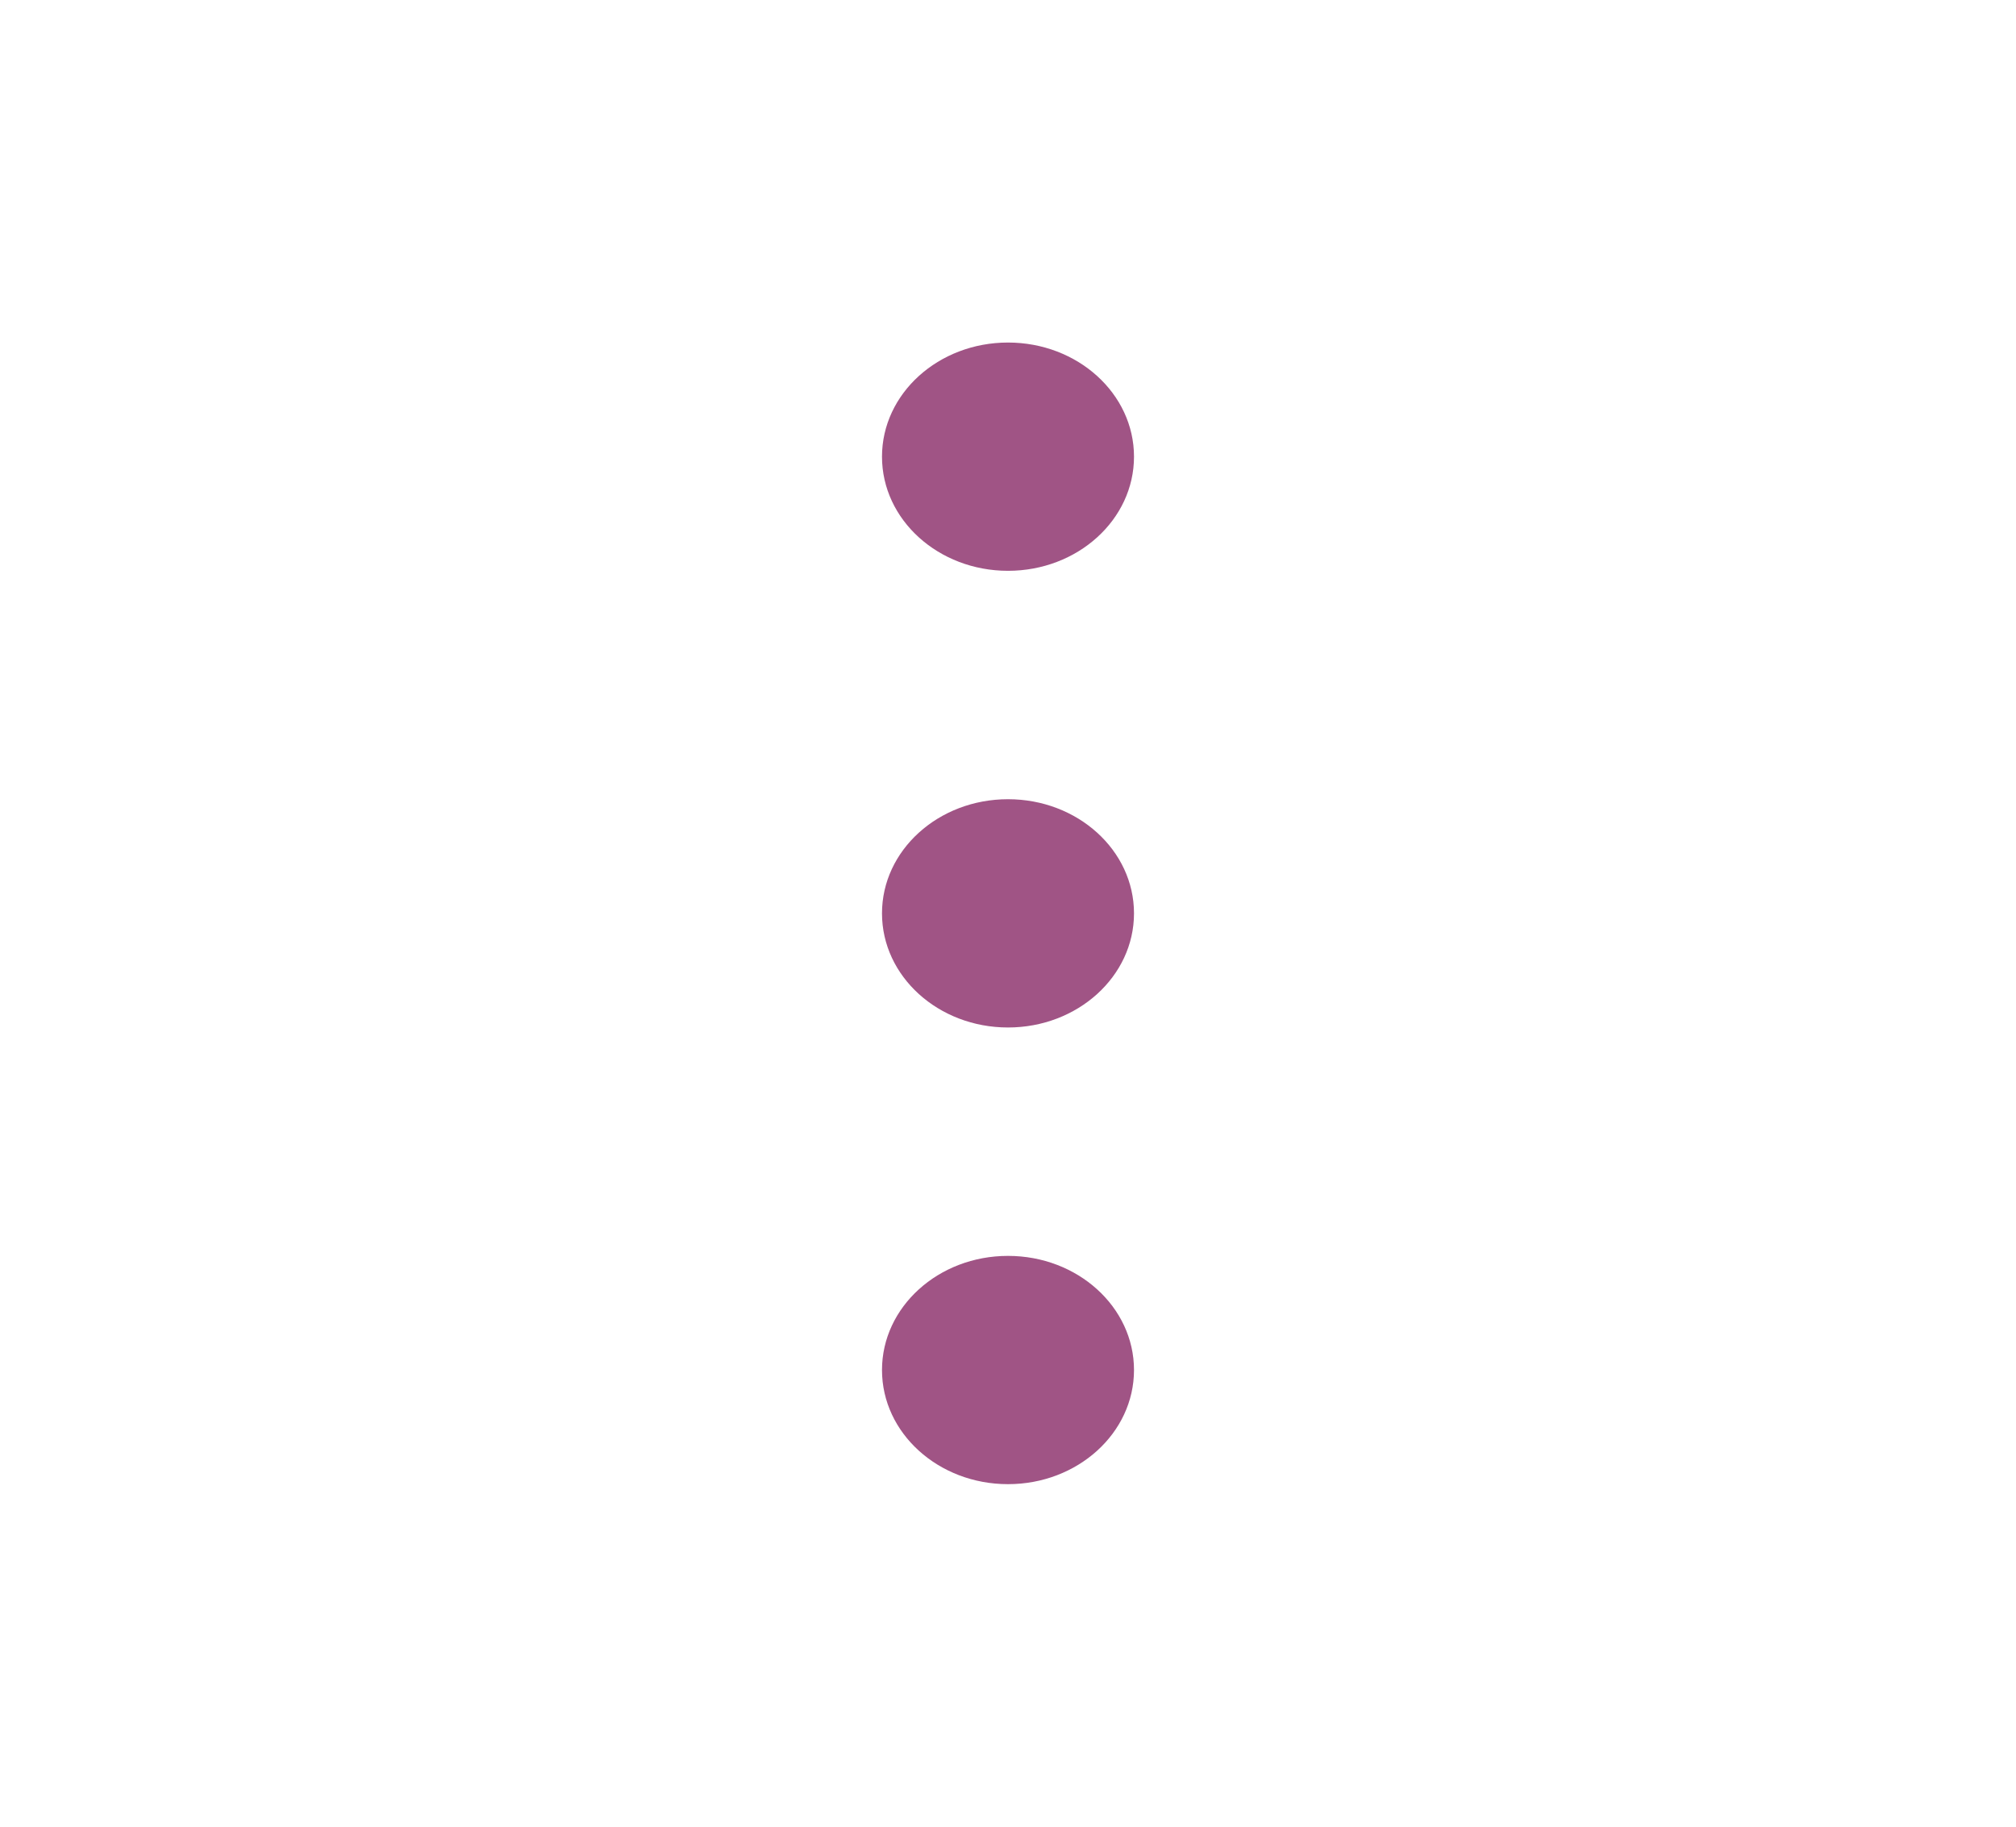 <svg width="32" height="29" viewBox="0 0 32 29" fill="none" xmlns="http://www.w3.org/2000/svg">
<path d="M16 9.062C17.105 9.062 18 8.251 18 7.25C18 6.249 17.105 5.438 16 5.438C14.895 5.438 14 6.249 14 7.25C14 8.251 14.895 9.062 16 9.062Z" fill="#A05485"/>
<path d="M16 16.312C17.105 16.312 18 15.501 18 14.5C18 13.499 17.105 12.688 16 12.688C14.895 12.688 14 13.499 14 14.5C14 15.501 14.895 16.312 16 16.312Z" fill="#A05485"/>
<path d="M16 23.562C17.105 23.562 18 22.751 18 21.75C18 20.749 17.105 19.938 16 19.938C14.895 19.938 14 20.749 14 21.75C14 22.751 14.895 23.562 16 23.562Z" fill="#A05485"/>
</svg>
